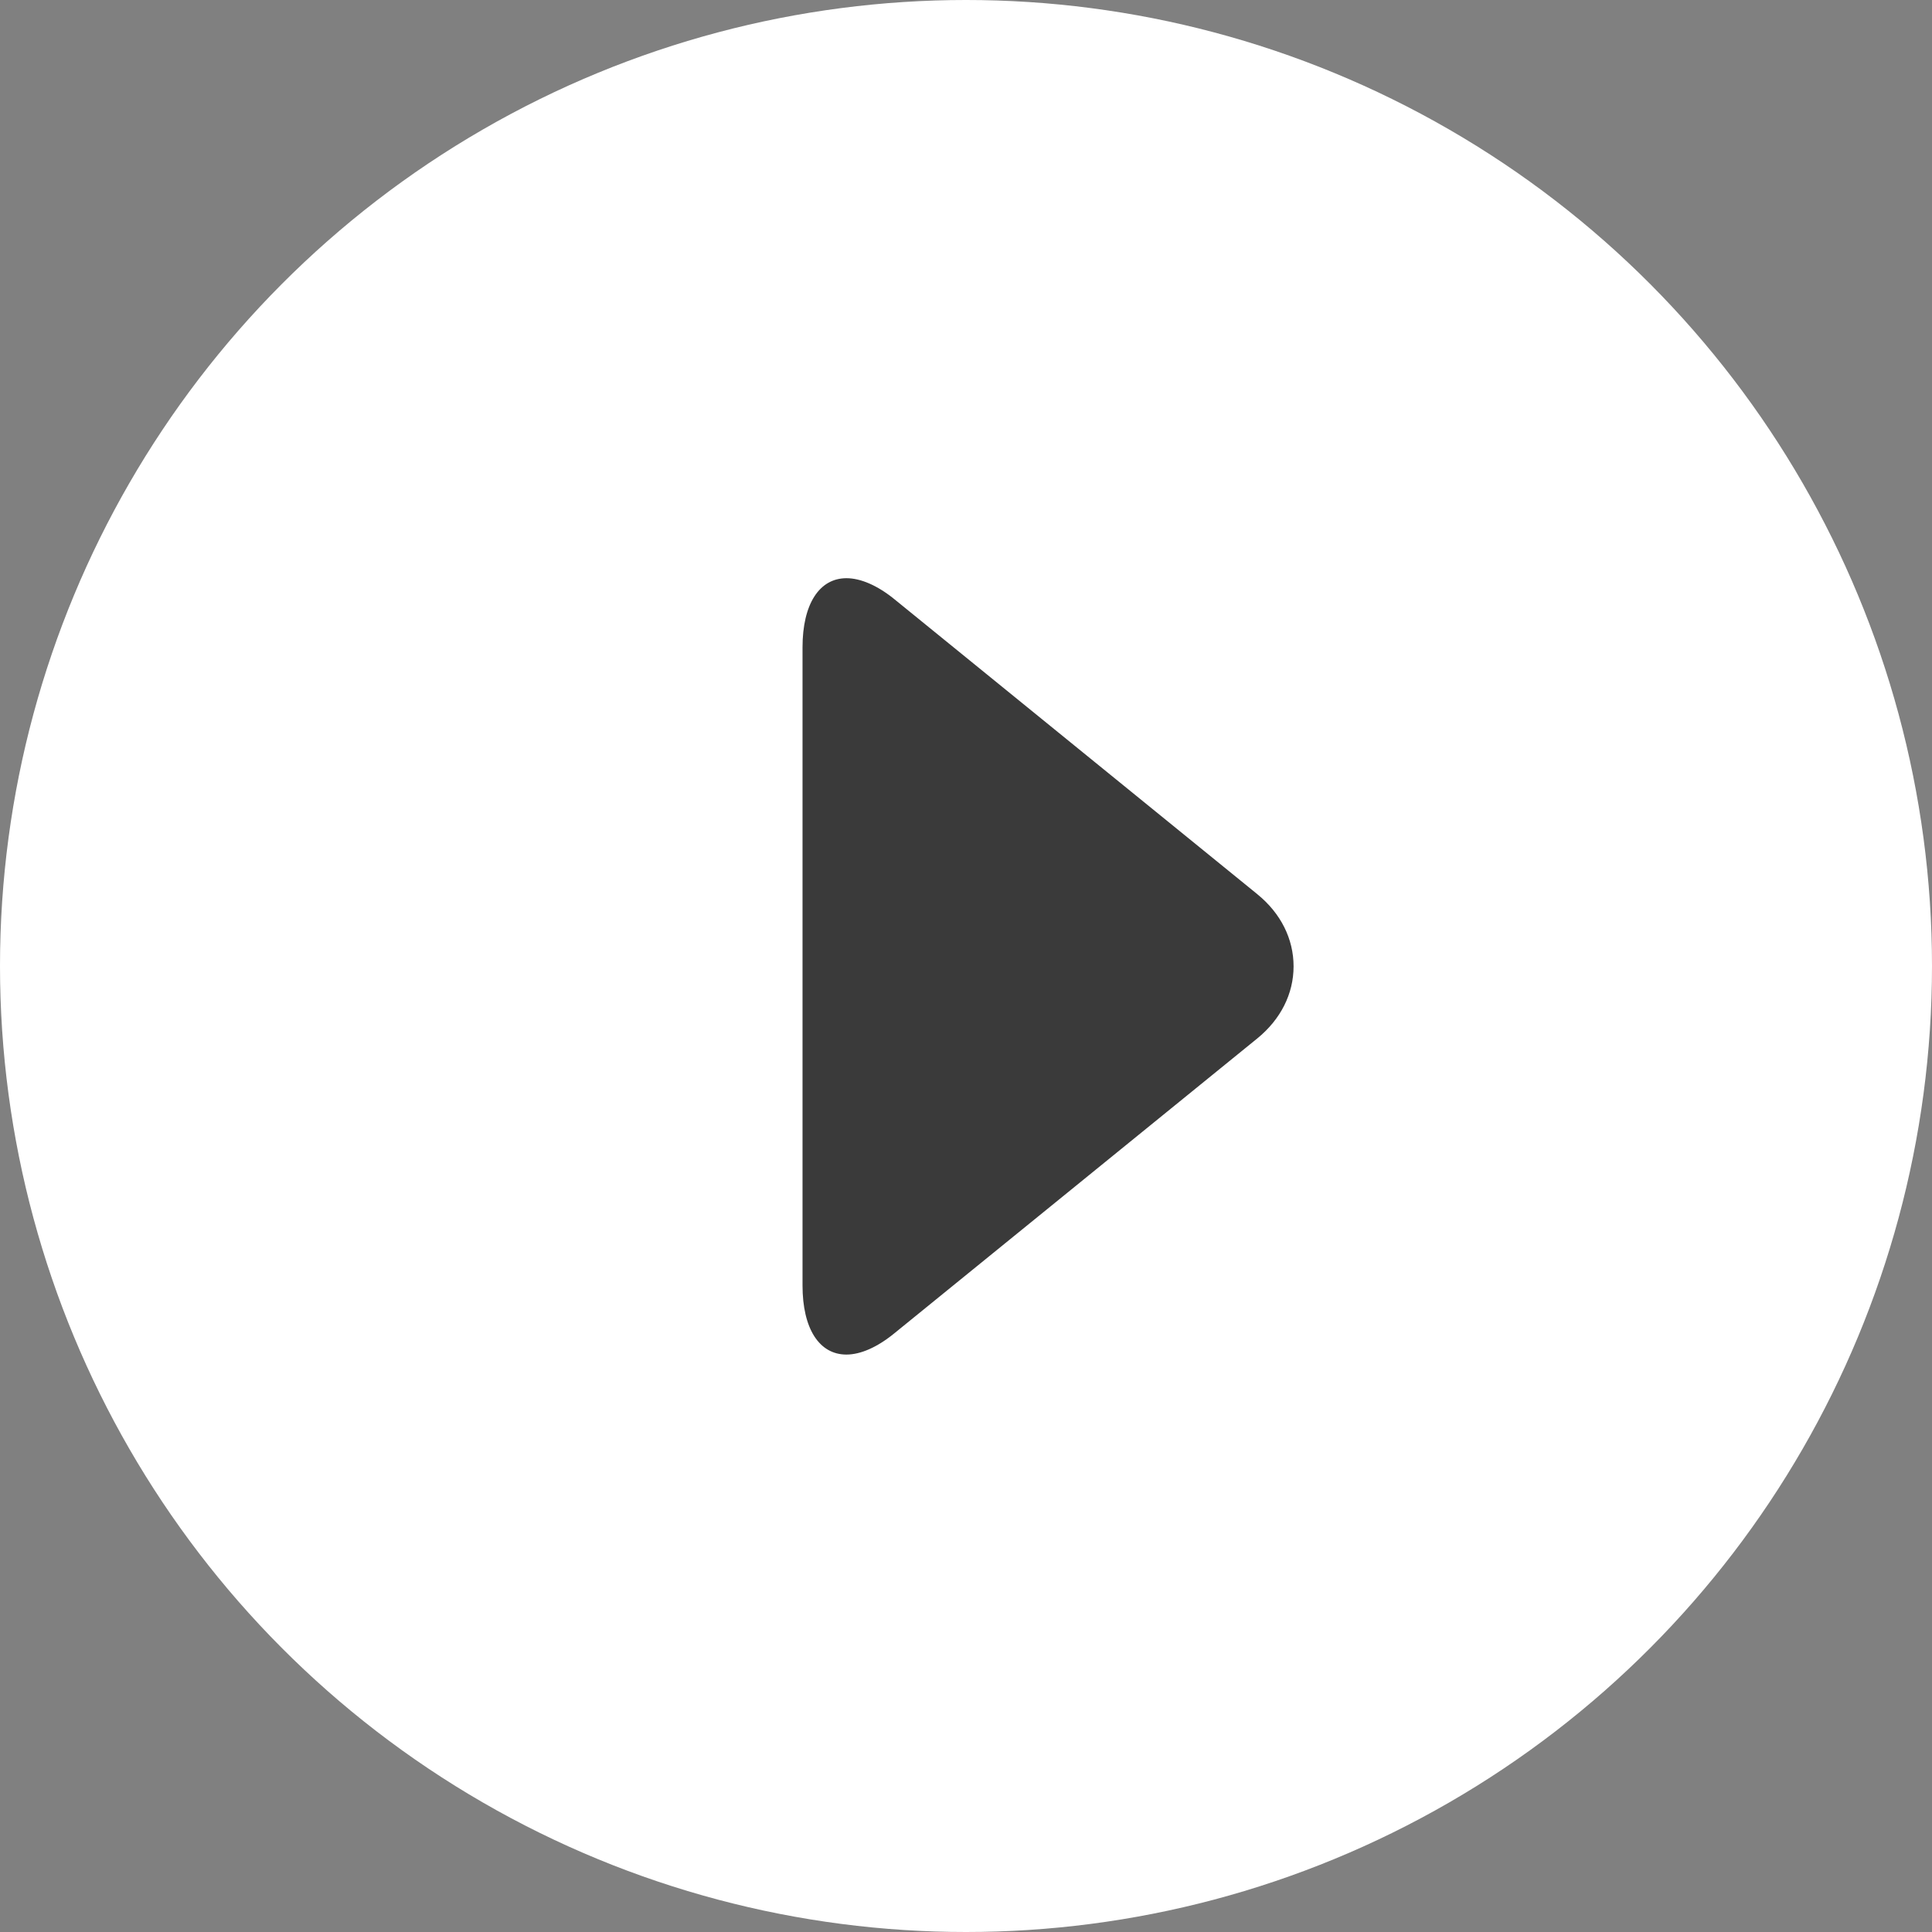 <svg width="65" height="65" viewBox="0 0 65 65" fill="none" xmlns="http://www.w3.org/2000/svg"><rect x="0" y="0" width="65" height="65" fill="#808080" stroke="none"/><circle cx="32.5" cy="32.5" r="32.5" fill="#fff"/><path d="m42.305 30.087-12.22-9.932c-.565-.459-1.133-.702-1.606-.702-.914 0-1.479.87-1.479 2.328v21.467c0 1.456.564 2.325 1.476 2.325.474 0 1.033-.244 1.599-.704L42.3 34.937c.786-.64 1.221-1.5 1.221-2.425 0-.924-.43-1.785-1.217-2.425Z" fill="#3A3A3A"/></svg>